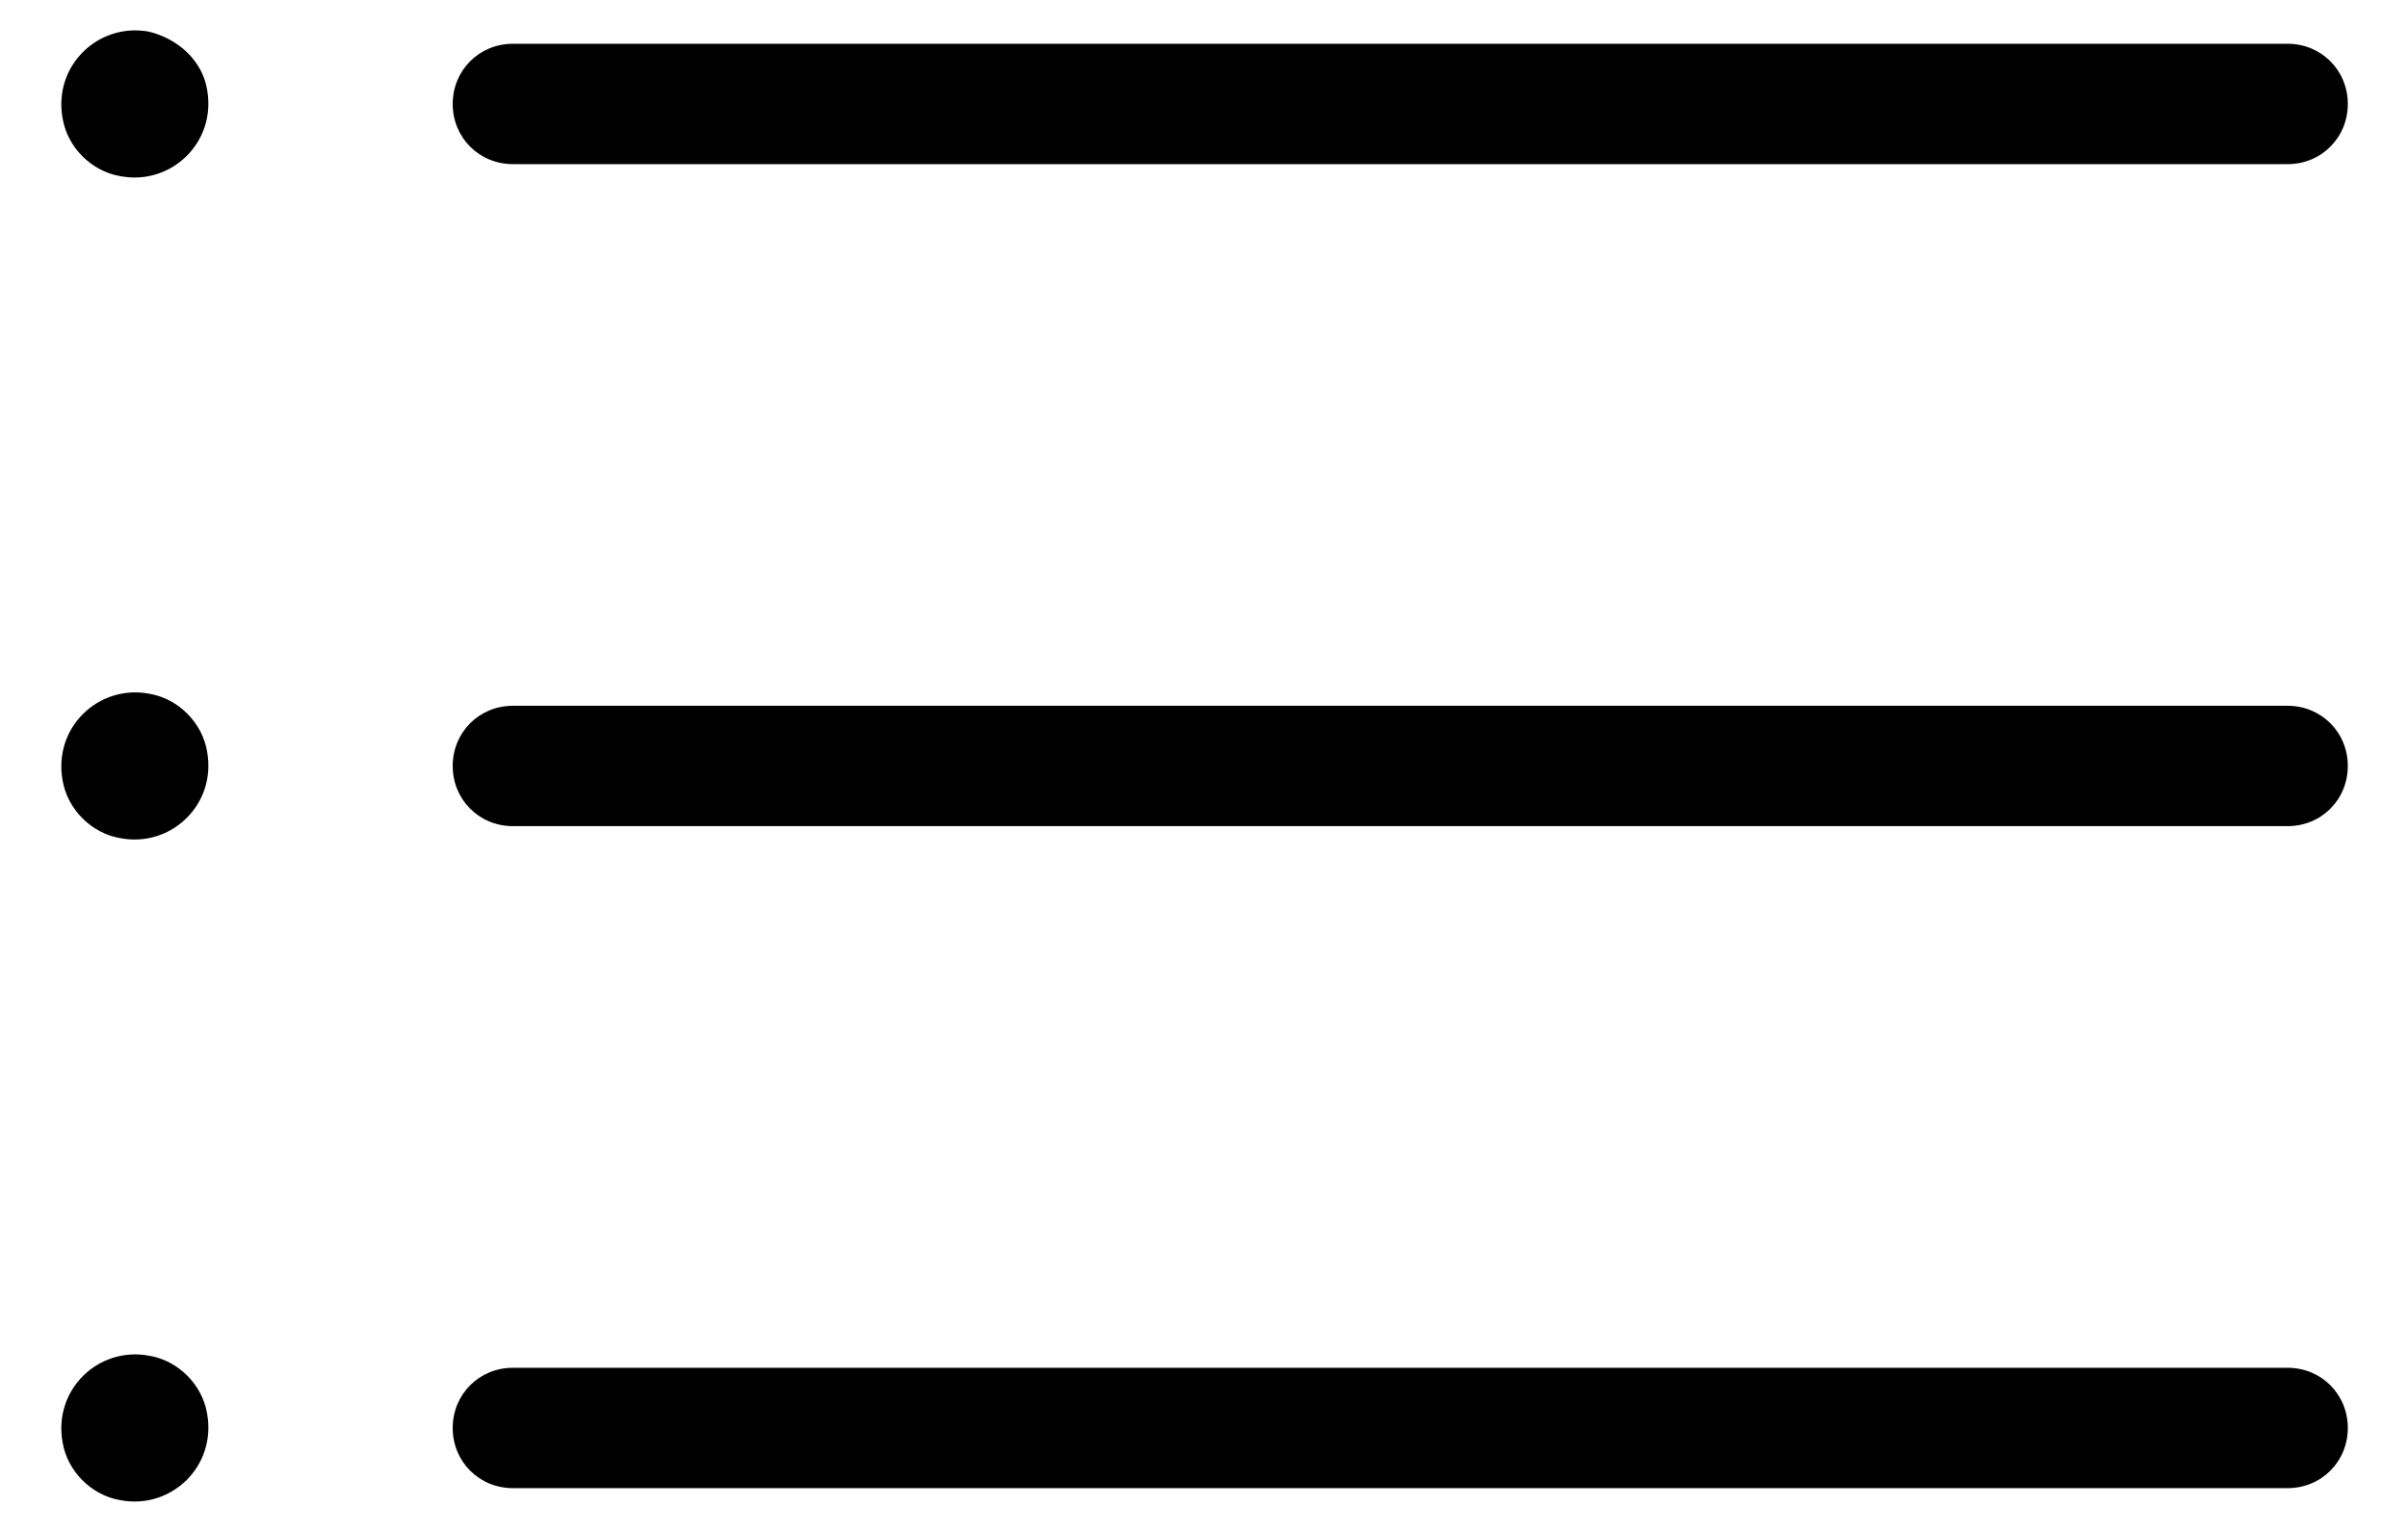 <svg width="22" height="14" viewBox="0 0 22 14" fill="none" xmlns="http://www.w3.org/2000/svg">
<path d="M4.136 0.95C4.136 1.258 4.378 1.5 4.686 1.5H20.9C21.208 1.5 21.45 1.258 21.45 0.95C21.45 0.642 21.208 0.4 20.9 0.4H4.686C4.378 0.4 4.136 0.642 4.136 0.95Z" fill="black"/>
<path d="M4.686 7.55H20.9C21.208 7.55 21.45 7.308 21.45 7C21.45 6.692 21.208 6.45 20.9 6.45H4.686C4.378 6.45 4.136 6.692 4.136 7C4.136 7.308 4.378 7.55 4.686 7.55Z" fill="black"/>
<path d="M4.686 13.6H20.9C21.208 13.6 21.45 13.358 21.45 13.05C21.45 12.742 21.208 12.5 20.9 12.5H4.686C4.378 12.5 4.136 12.742 4.136 13.05C4.136 13.358 4.378 13.6 4.686 13.6Z" fill="black"/>
<path d="M1.364 0.29C0.902 0.202 0.484 0.598 0.572 1.082C0.616 1.346 0.836 1.566 1.1 1.61C1.562 1.698 1.98 1.302 1.892 0.818C1.848 0.554 1.628 0.356 1.364 0.29Z" fill="black"/>
<path d="M1.364 6.34C0.902 6.252 0.484 6.648 0.572 7.132C0.616 7.396 0.836 7.616 1.1 7.66C1.562 7.748 1.98 7.352 1.892 6.868C1.848 6.604 1.628 6.384 1.364 6.34Z" fill="black"/>
<path d="M1.364 12.39C0.902 12.302 0.484 12.698 0.572 13.182C0.616 13.446 0.836 13.666 1.1 13.71C1.562 13.798 1.98 13.402 1.892 12.918C1.848 12.654 1.628 12.434 1.364 12.39Z" fill="black"/>
</svg>
